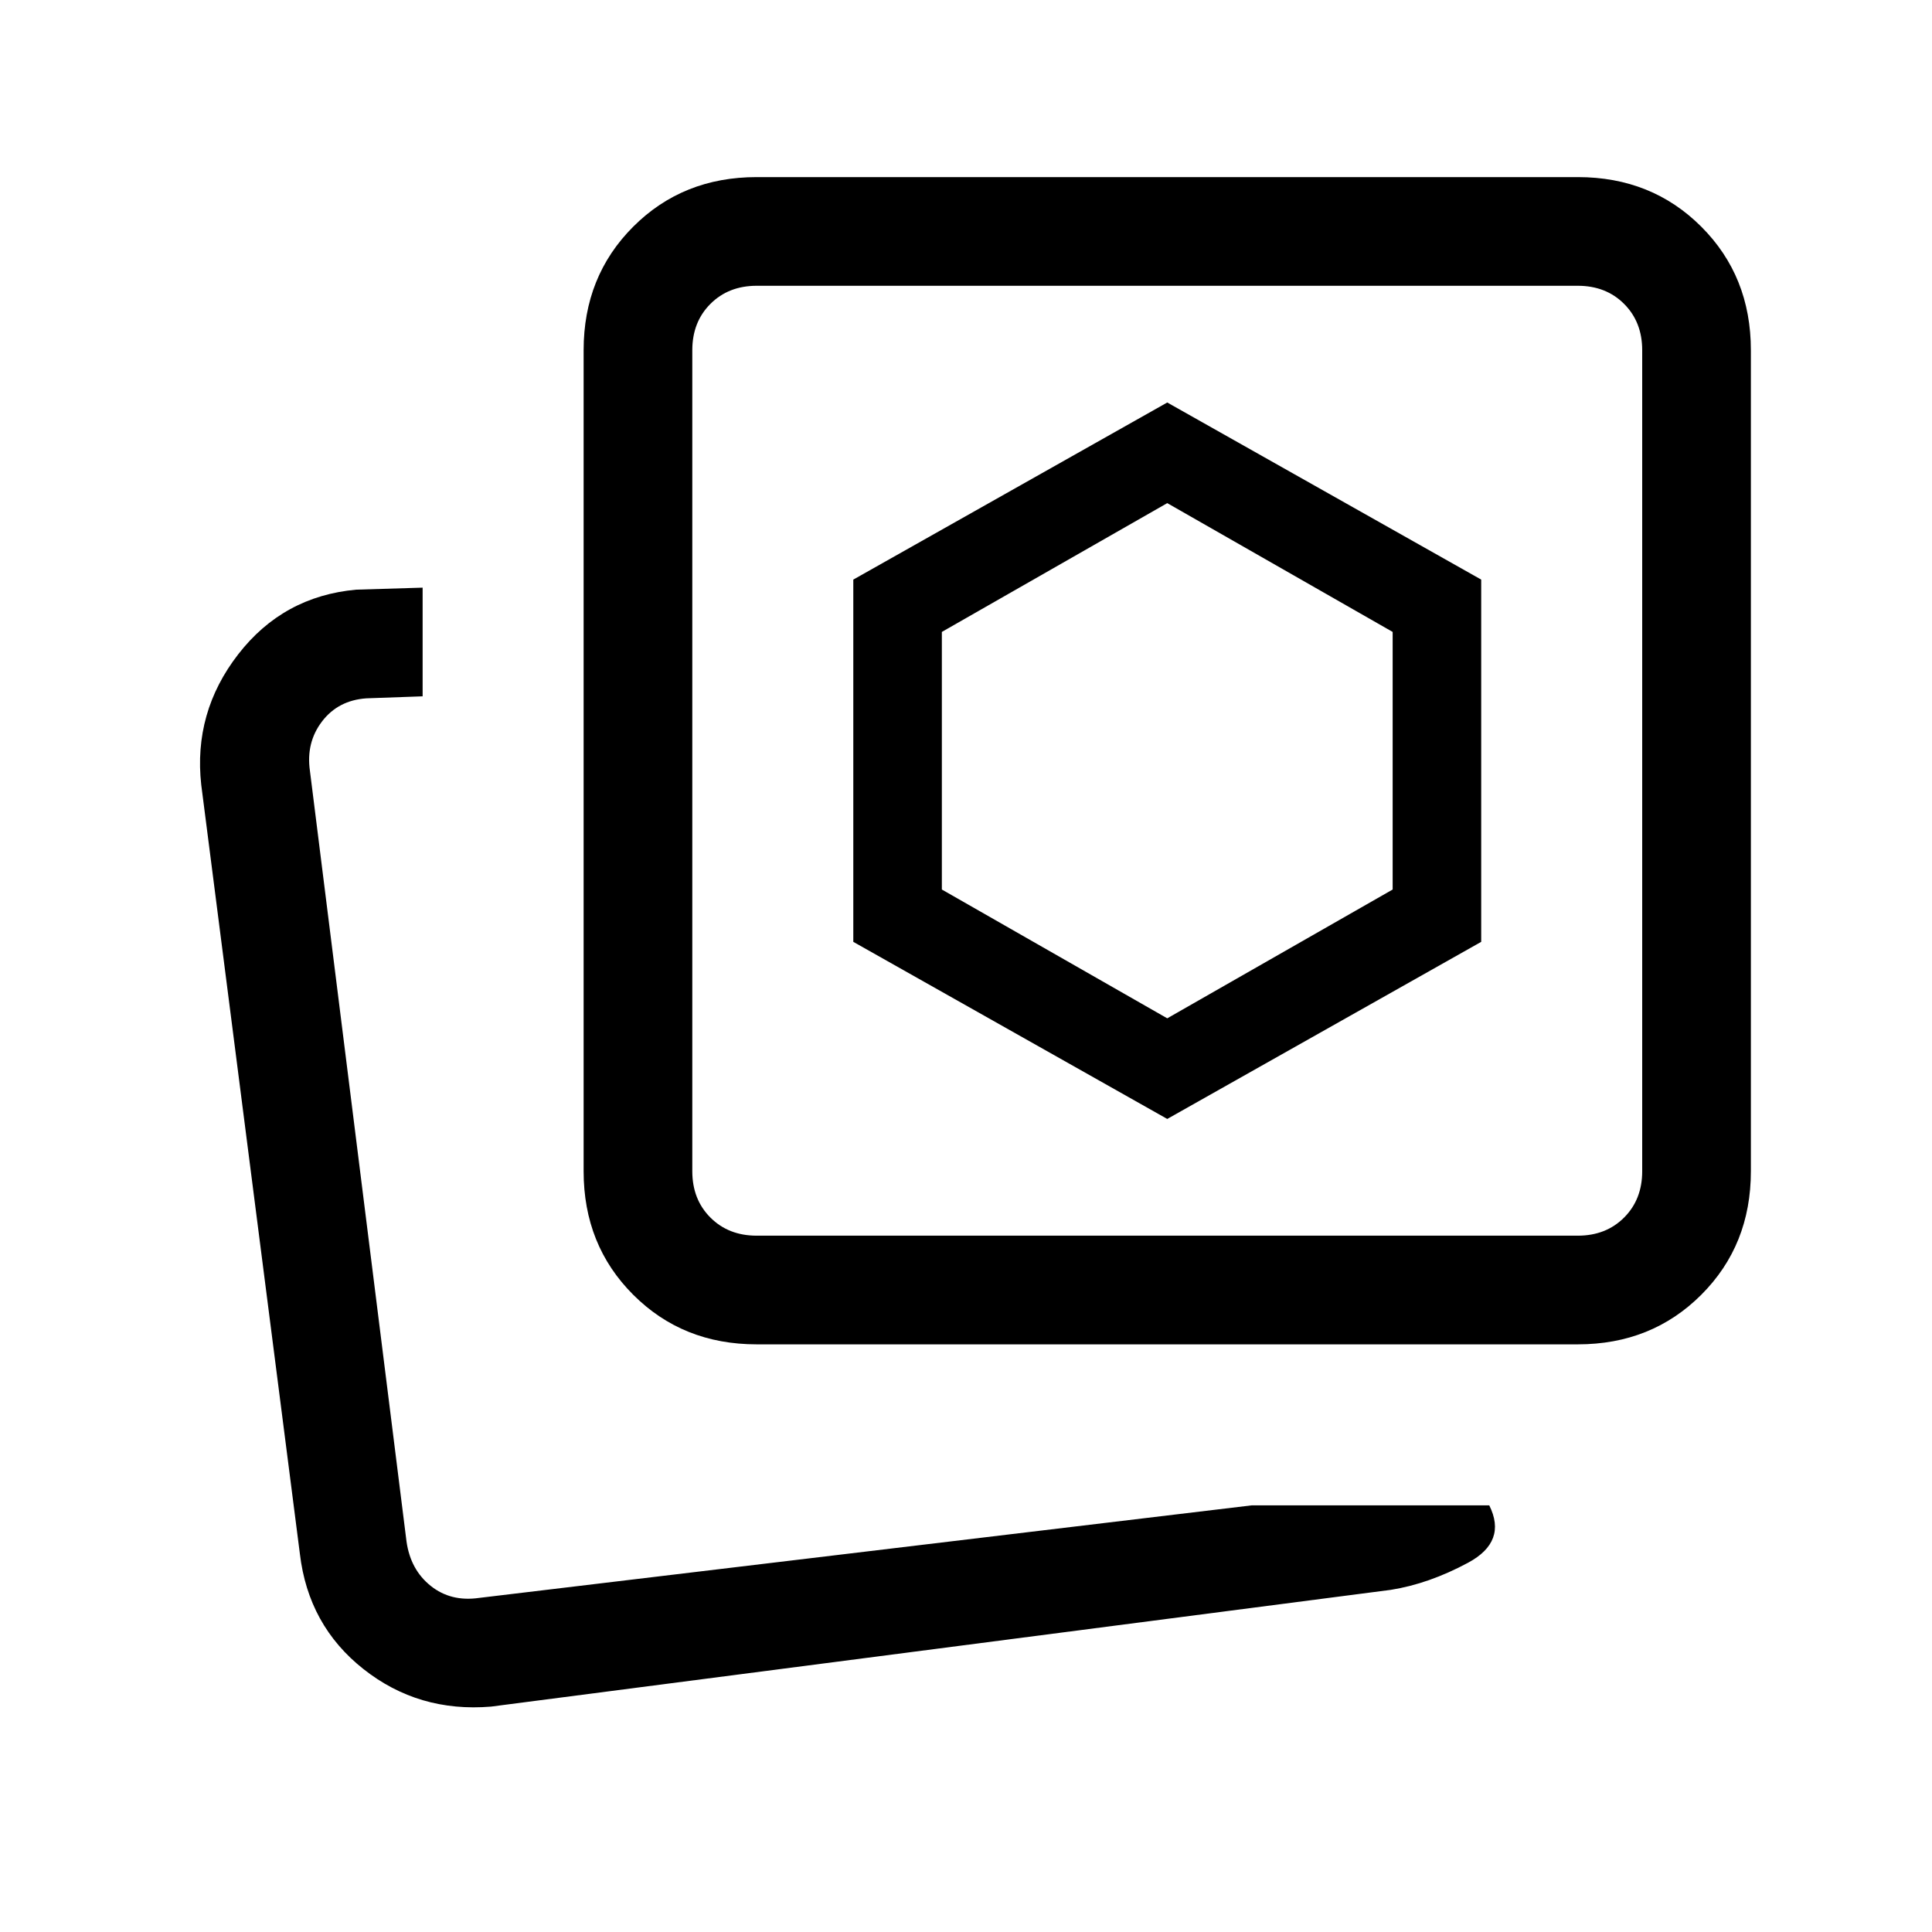 <svg xmlns="http://www.w3.org/2000/svg" height="24" viewBox="0 -960 960 960" width="24"><path d="m580-454-112-64v-128l112-64 112 64v128l-112 64Zm0 50 156-88v-180l-156-88-156 88v180l156 88Zm42 192h118q9 18-10.5 28.5T691-170l-447 58q-36 3-63.4-18.65Q153.19-152.3 149-188l-49-382q-4-36 18.35-64.86Q140.7-663.71 177-667l33-1v54l-28 1q-14 1-22 11.5t-6 24.5l48 383q2 14 12 22t24 6l384-46Zm-246-80q-36.73 0-61.36-24.64Q290-341.27 290-378v-408q0-36.72 24.64-61.36Q339.27-872 376-872h408q36.72 0 61.36 24.64T870-786v408q0 36.73-24.64 61.36Q820.72-292 784-292H376Zm0-54h408q14 0 23-9t9-23v-408q0-14-9-23t-23-9H376q-14 0-23 9t-9 23v408q0 14 9 23t23 9Zm204-236ZM196-162Z"/></svg>